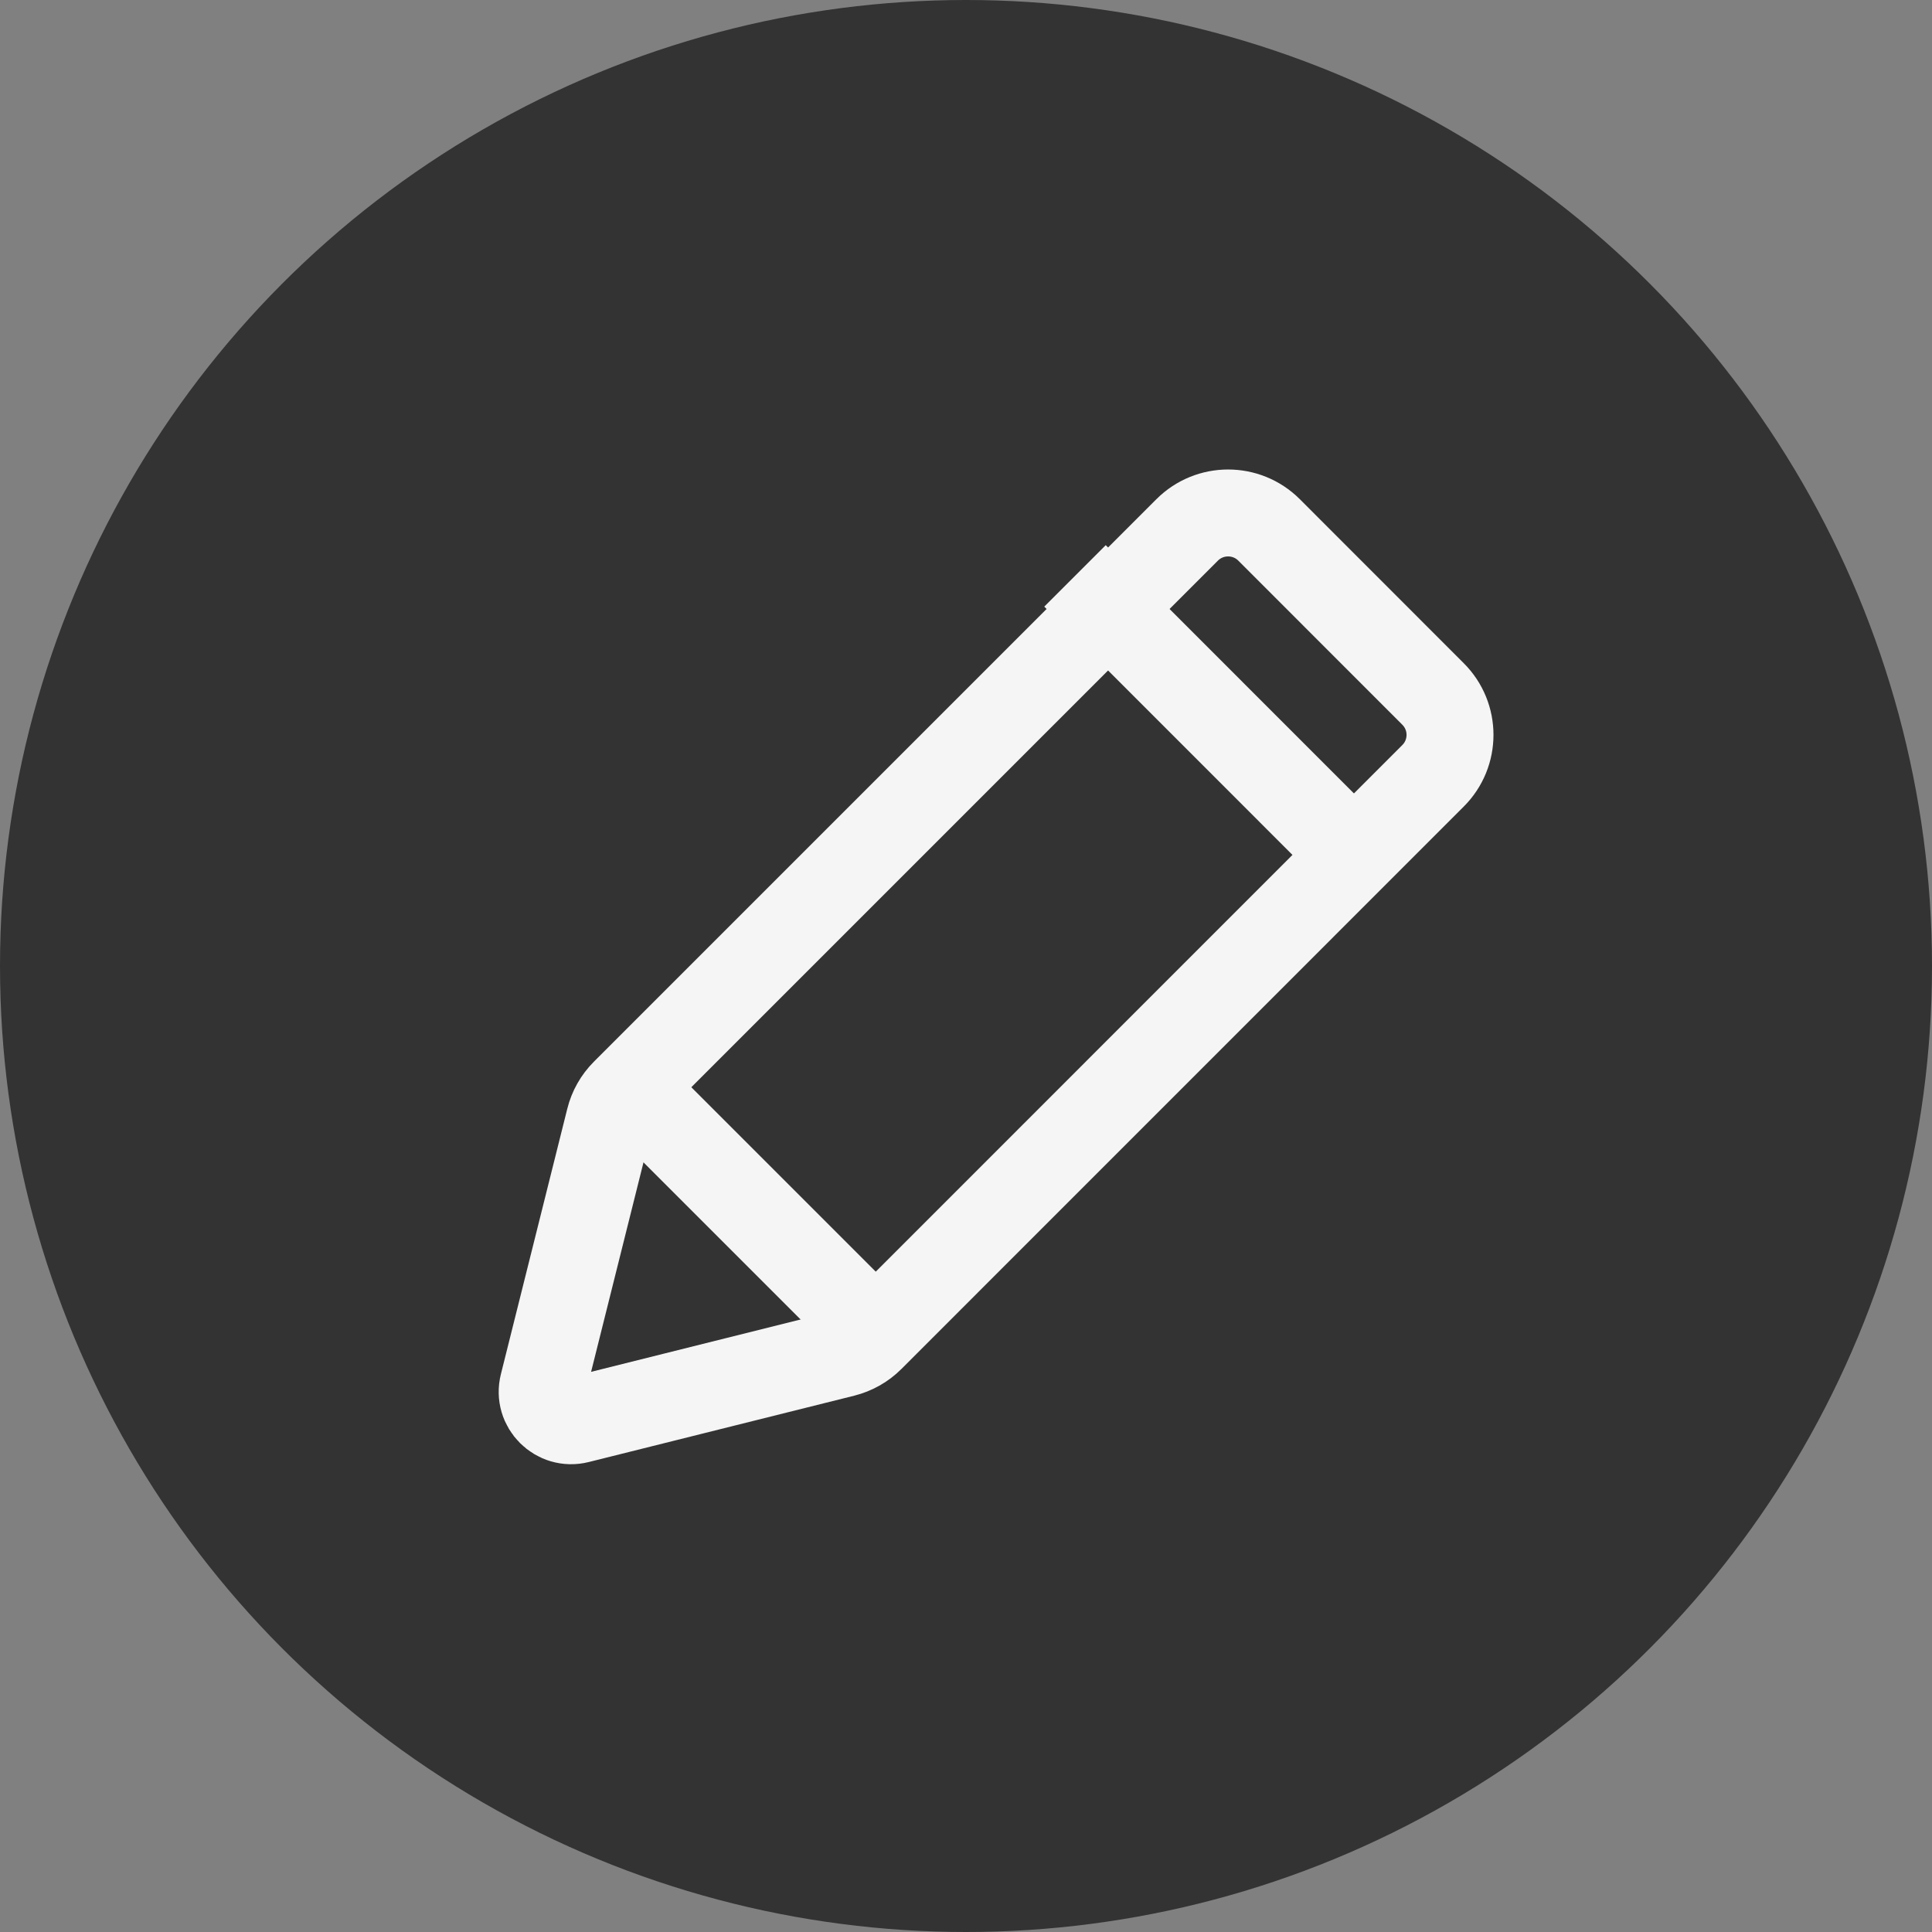 <svg width="24" height="24" viewBox="0 0 24 24" fill="none" xmlns="http://www.w3.org/2000/svg">
<rect x="0" y="0" width="24" height="24" fill="#808080" stroke="none"/>
<g clip-path="url(#clip0_1838_12928)">
<circle cx="12" cy="12" r="12" fill="#333333"/>
<path d="M14.747 6.583C15.028 6.302 15.484 6.302 15.765 6.583L17.801 8.62C18.083 8.901 18.083 9.357 17.801 9.638L10.815 16.625C10.723 16.717 10.607 16.782 10.48 16.814L7.183 17.638C6.919 17.704 6.68 17.465 6.746 17.202L7.571 13.904C7.602 13.778 7.668 13.662 7.76 13.57L14.747 6.583Z" stroke="#F5F5F5" stroke-width="1.08" stroke-linejoin="round"/>
<path d="M7.732 13.414L10.972 16.654" stroke="#F5F5F5" stroke-width="1.08"/>
<path d="M13.354 7.154L16.593 10.394" stroke="#F5F5F5" stroke-width="1.08"/>
</g>
<defs>
<clipPath id="clip0_1838_12928">
<rect width="24" height="24" fill="white"/>
</clipPath>
</defs>
</svg>
